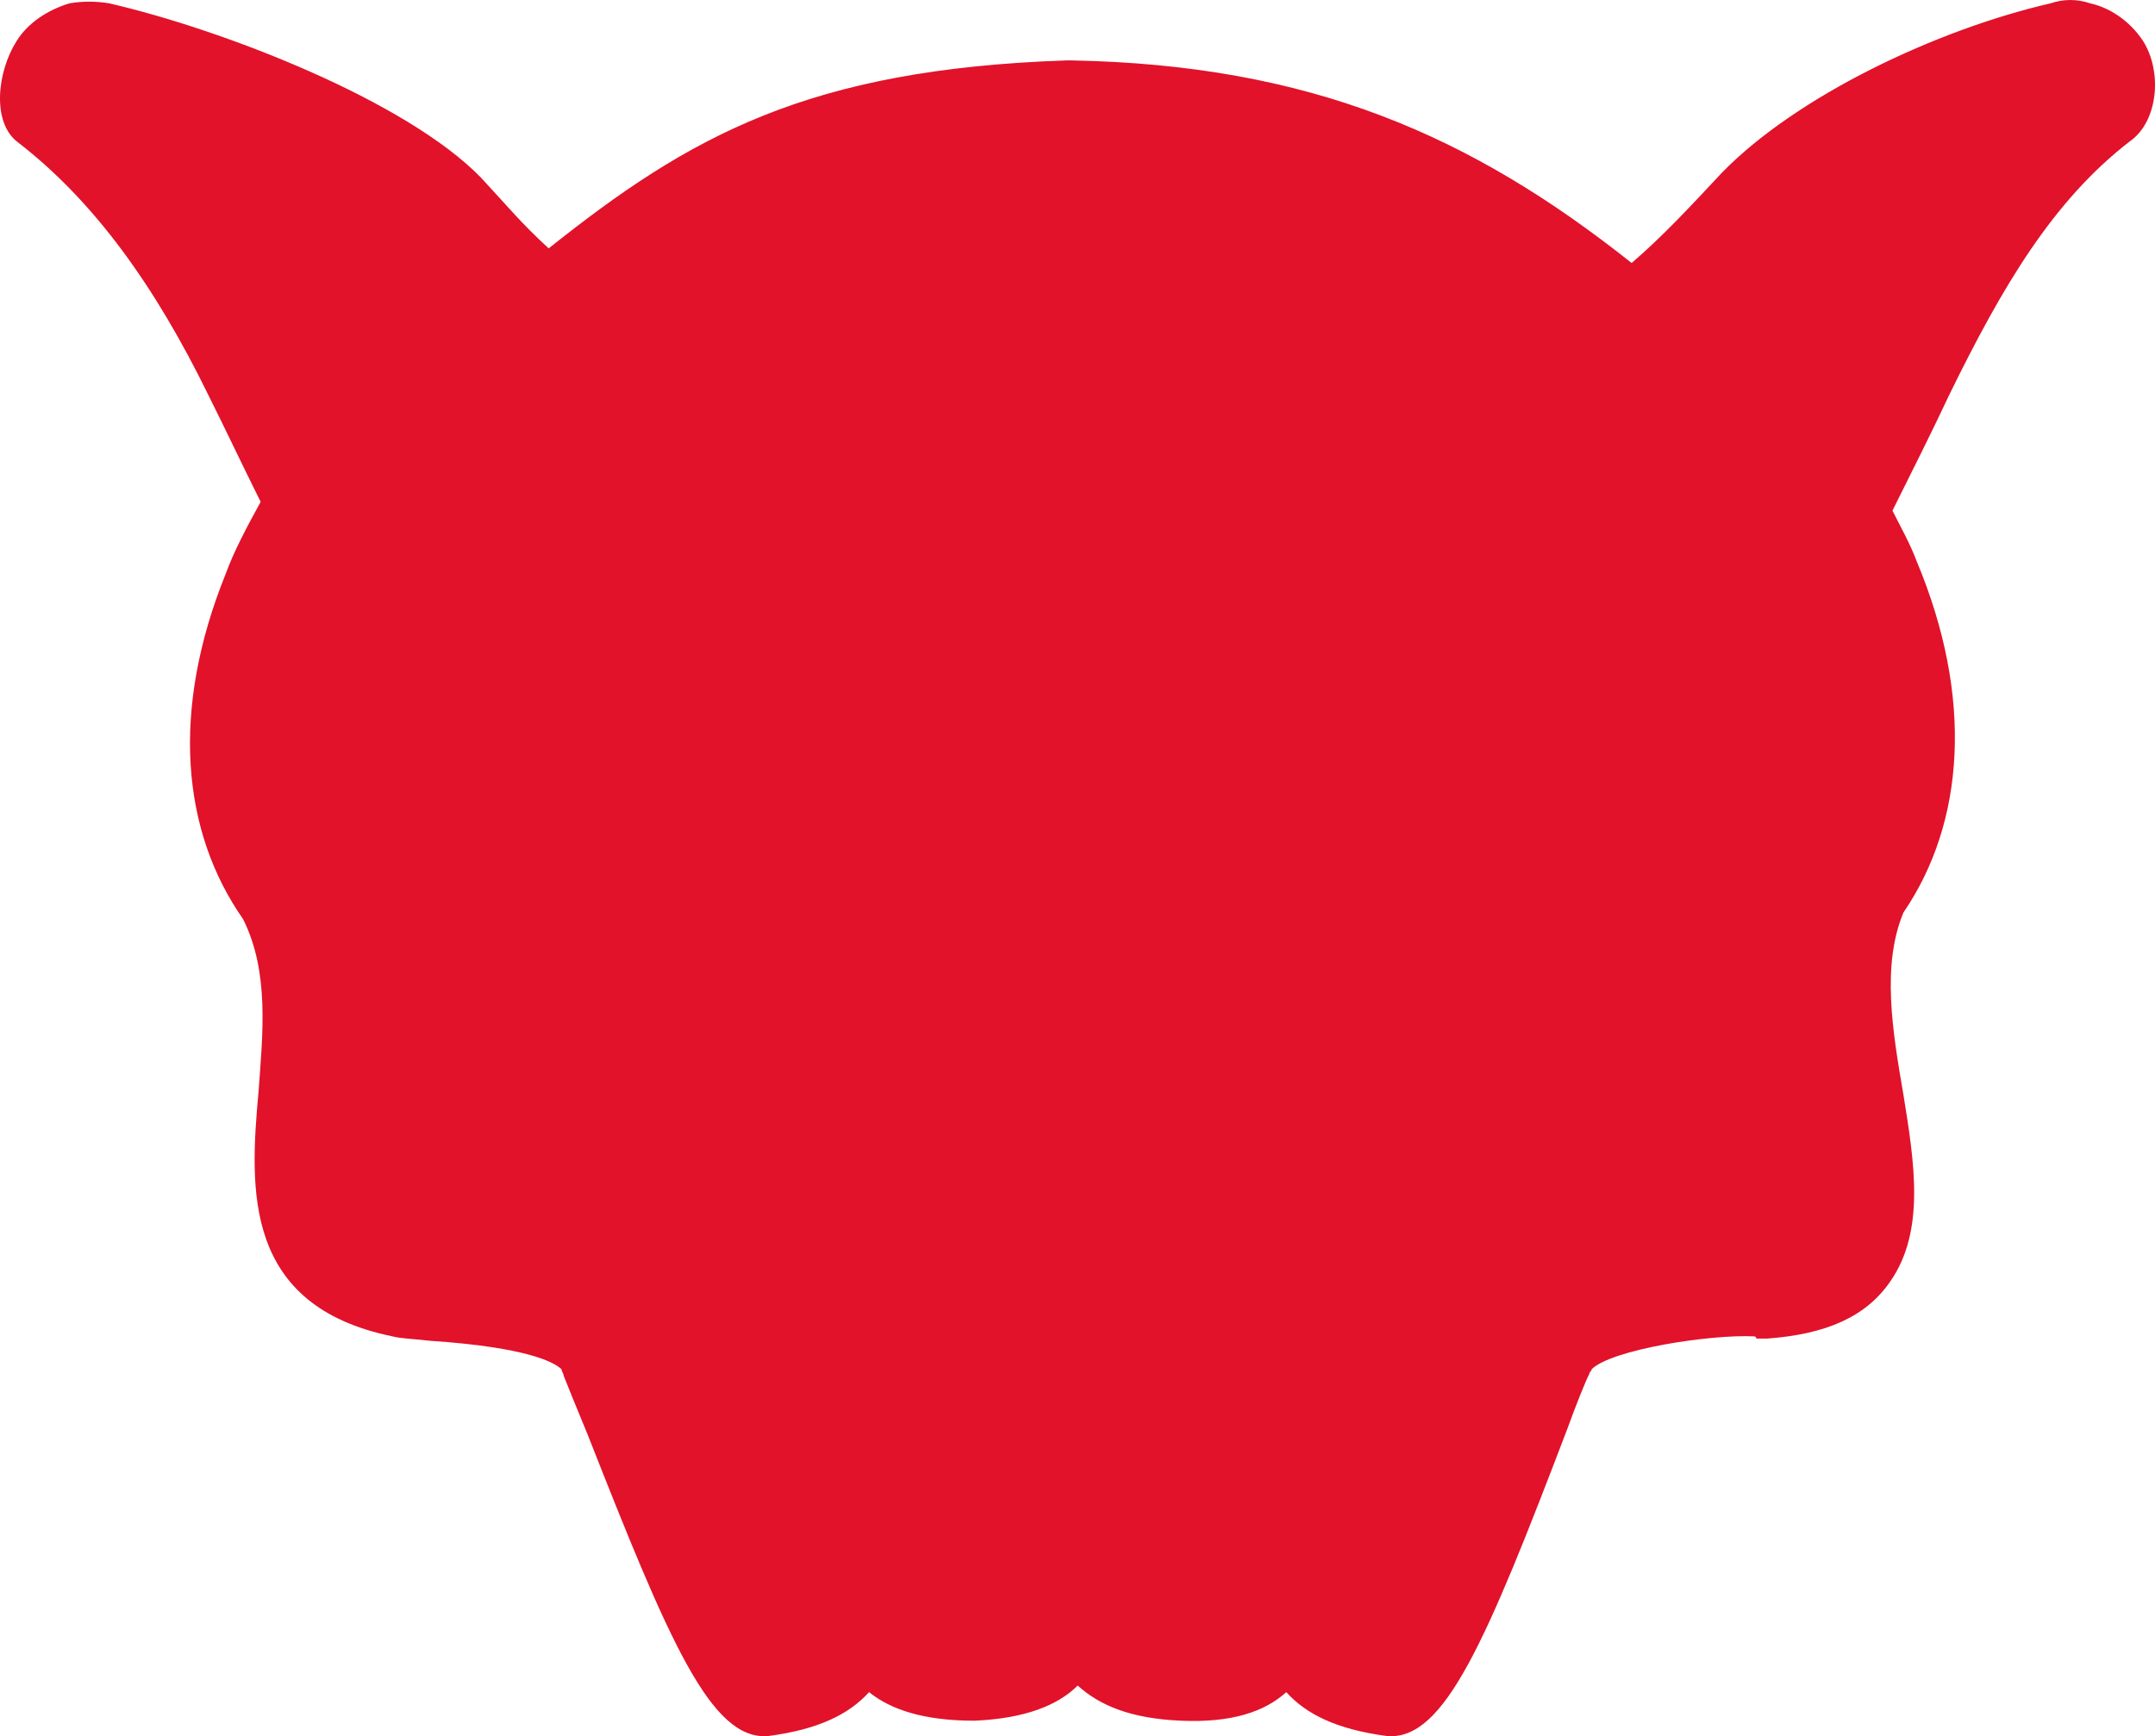 <svg version="1.1" id="图层_1" x="0px" y="0px" width="230.458px" height="185.679px" viewBox="0 0 230.458 185.679" enable-background="new 0 0 230.458 185.679" xml:space="preserve" xmlns="http://www.w3.org/2000/svg" xmlns:xlink="http://www.w3.org/1999/xlink" xmlns:xml="http://www.w3.org/XML/1998/namespace">
  <path fill="#E1122A" d="M229.157,4.346c-1.408-2.114-3.522-3.523-5.636-3.992c-1.41-0.471-2.818-0.471-4.229,0
	c-12.213,2.817-27.188,9.922-35.173,18.143c-3.289,3.522-6.342,6.812-9.63,9.63c-17.146-13.623-34.349-21.197-59.948-21.667
	c0,0,0,0-0.234,0c0,0,0,0-0.235,0c-27.715,0.939-40.364,8.125-55.396,20.104c-3.053-2.817-4.185-4.274-7.237-7.563
	C43.454,10.78,23.881,3.171,11.668,0.354c-1.409-0.235-2.818-0.235-4.228,0C5.092,1.058,2.979,2.467,1.804,4.346
	c-2.114,3.288-2.718,8.752,0.101,10.866c8.221,6.342,14.695,15.439,20.333,26.947c1.879,3.758,3.758,7.751,5.637,11.509
	c-1.409,2.583-2.818,5.167-3.758,7.751c-5.872,14.562-4.697,27.479,1.879,36.875c2.819,5.636,2.113,12.212,1.644,18.554
	c-0.938,10.335-1.644,22.783,14.328,26.071c0.939,0.234,1.879,0.234,3.992,0.469c10.569,0.705,13.389,2.35,14.092,3.054
	c0,0.235,0.235,0.47,0.235,0.705c0.47,1.175,1.409,3.522,2.583,6.341c8.69,22.078,13.153,32.647,19.26,32.177
	c5.402-0.703,8.69-2.349,10.805-4.697c2.348,1.88,5.871,3.054,11.273,3.054c5.402-0.234,8.925-1.645,11.039-3.758
	c2.348,2.113,5.637,3.523,11.038,3.758s8.925-0.938,11.274-3.054c2.113,2.349,5.402,3.994,10.803,4.697l0,0
	c6.106,0.471,10.563-10.081,19.26-32.882c0.939-2.583,1.879-4.932,2.349-5.871c0-0.234,0.235-0.234,0.235-0.47
	c2.113-2.114,12.684-3.757,17.381-3.522c0,0,0.234,0,0.234,0.234c0.47,0,0.705,0,1.174,0c6.342-0.469,10.569-2.349,13.152-6.106
	c3.759-5.402,2.584-12.683,1.409-19.964c-1.175-6.812-2.349-13.857,0-19.494c6.577-9.63,7.517-23.018,1.41-37.579
	c-0.704-1.879-1.644-3.522-2.585-5.401c2.115-4.229,4.229-8.456,6.107-12.449c5.637-11.508,11.049-20.695,19.27-27.037
	C230.811,13.009,231.27,7.634,229.157,4.346z" class="color c1"/>
</svg>
